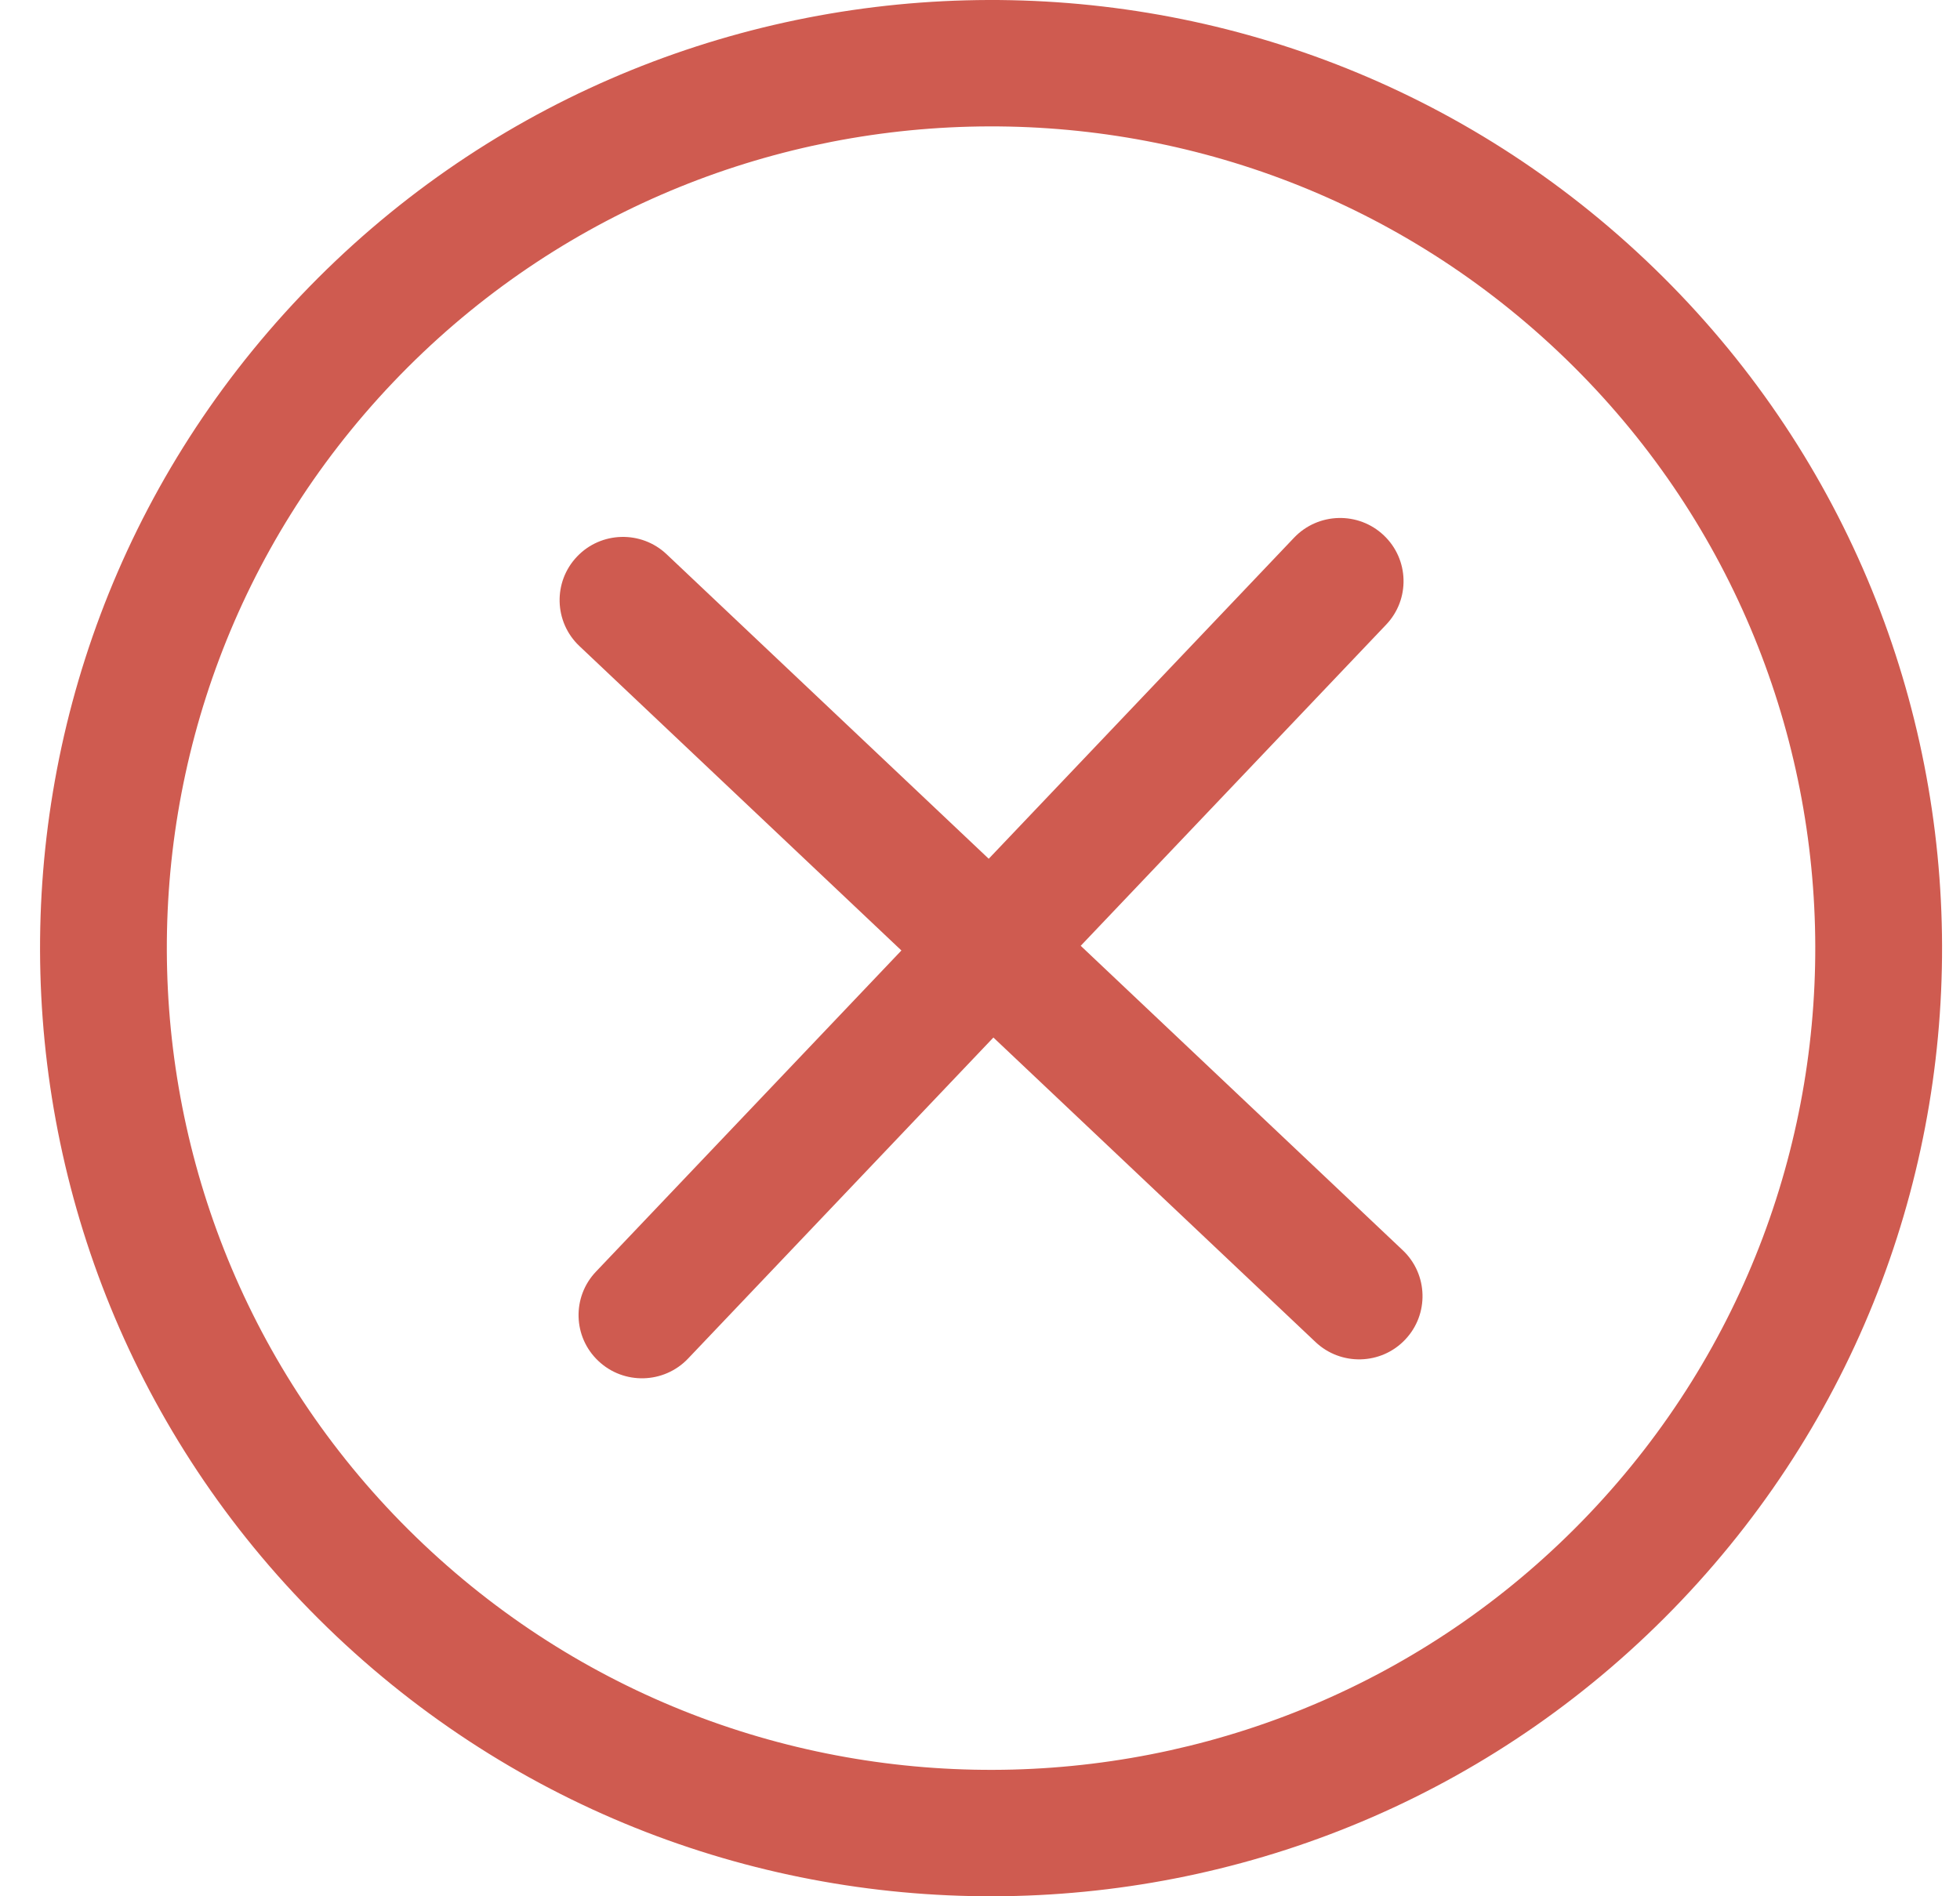 <svg width="31" height="30" viewBox="0 0 31 30" fill="none" xmlns="http://www.w3.org/2000/svg">
<path fill-rule="evenodd" clip-rule="evenodd" d="M26.027 4.114C20.003 -1.584 10.473 -1.332 4.759 4.676C-0.955 10.684 -0.702 20.188 5.322 25.886C11.347 31.584 20.877 31.332 26.591 25.324C32.305 19.316 32.052 9.812 26.027 4.114ZM24.647 5.565C29.869 10.503 30.087 18.74 25.136 23.948C20.184 29.154 11.925 29.373 6.703 24.435C1.481 19.497 1.262 11.26 6.214 6.052C11.166 0.845 19.425 0.627 24.647 5.565ZM15.638 13.586L10.543 8.768C10.142 8.389 9.506 8.405 9.126 8.806C8.745 9.206 8.762 9.84 9.163 10.22L14.257 15.037L9.426 20.118C9.045 20.518 9.061 21.152 9.464 21.531C9.865 21.911 10.501 21.894 10.882 21.494L15.712 16.414L20.807 21.232C21.208 21.611 21.844 21.595 22.224 21.194C22.605 20.794 22.588 20.16 22.187 19.78L17.093 14.963L21.924 9.882C22.305 9.482 22.288 8.848 21.886 8.469C21.485 8.089 20.849 8.106 20.468 8.506L15.638 13.586Z" fill="#CF5B50"/>
</svg>
